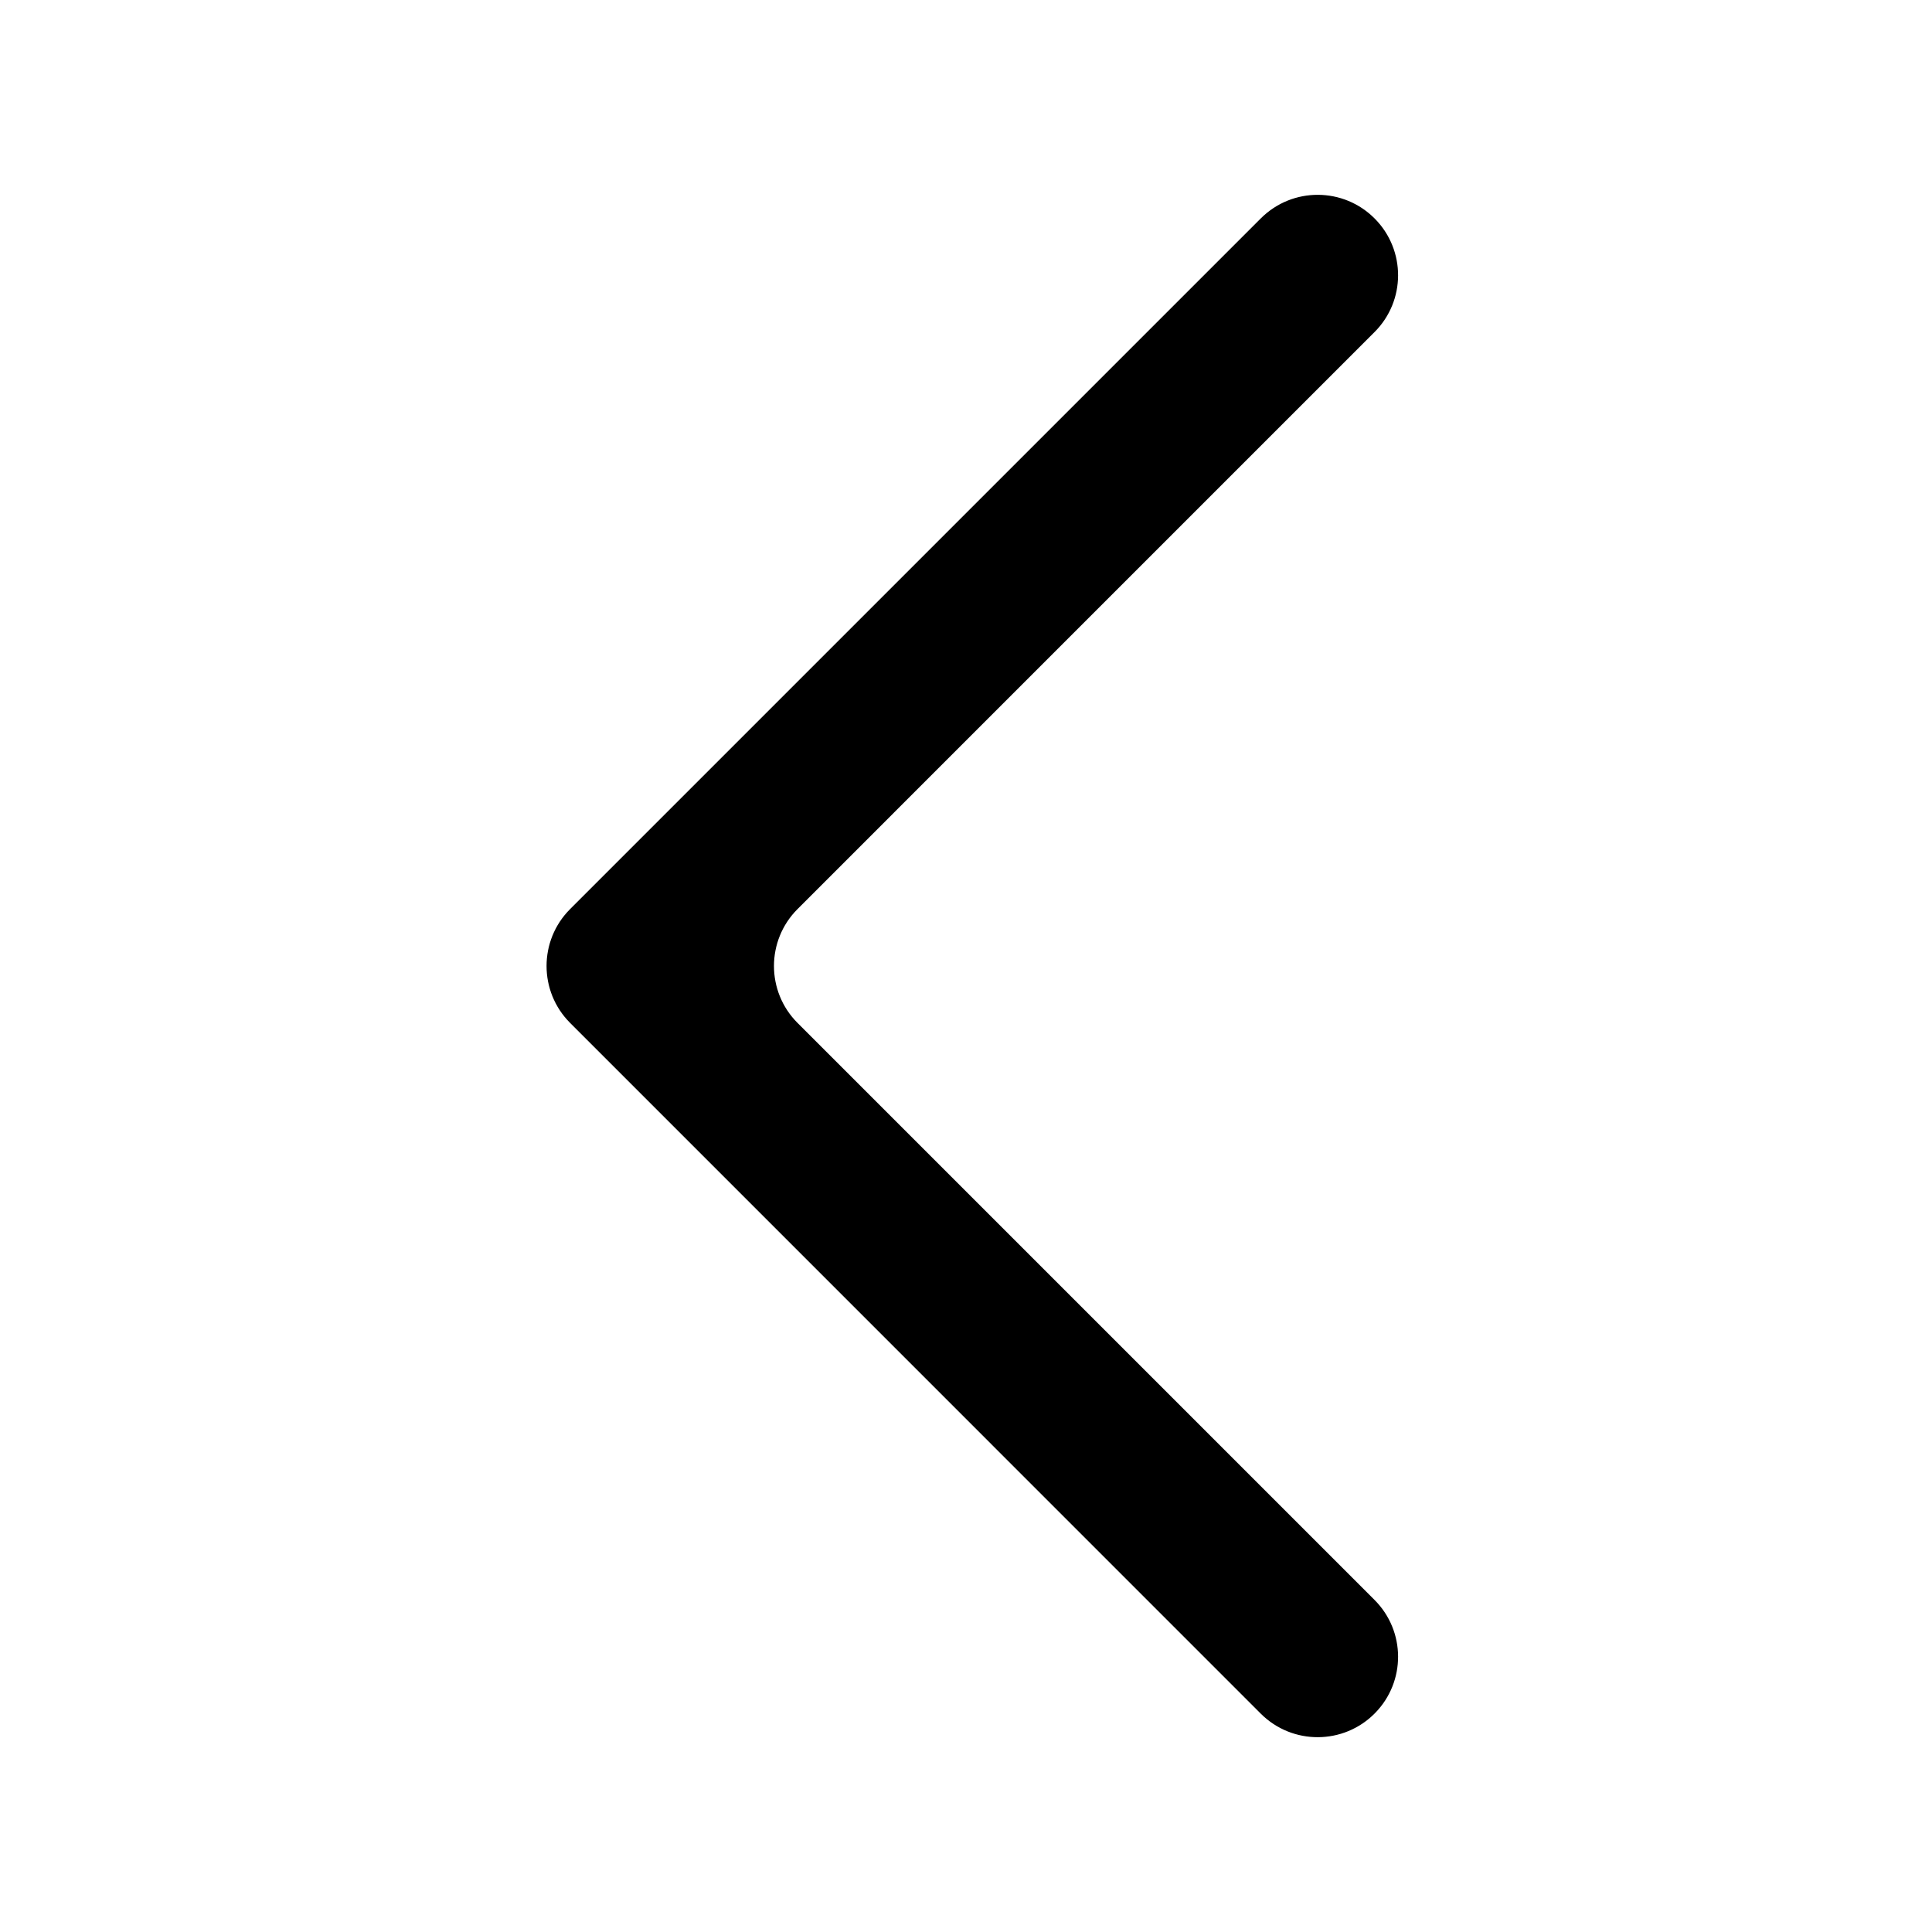 <svg width="24" height="24" viewBox="0 0 24 24" fill="none" xmlns="http://www.w3.org/2000/svg">
<path d="M17.081 21.281C16.692 21.677 16.055 21.68 15.662 21.288L7.082 12.707C6.692 12.317 6.692 11.683 7.082 11.293L15.662 2.713C16.055 2.32 16.692 2.323 17.081 2.719V2.719C17.465 3.11 17.463 3.737 17.075 4.125L9.907 11.293C9.517 11.683 9.517 12.317 9.907 12.707L17.075 19.875C17.463 20.263 17.465 20.89 17.081 21.281V21.281Z" fill="black"/>
</svg>
